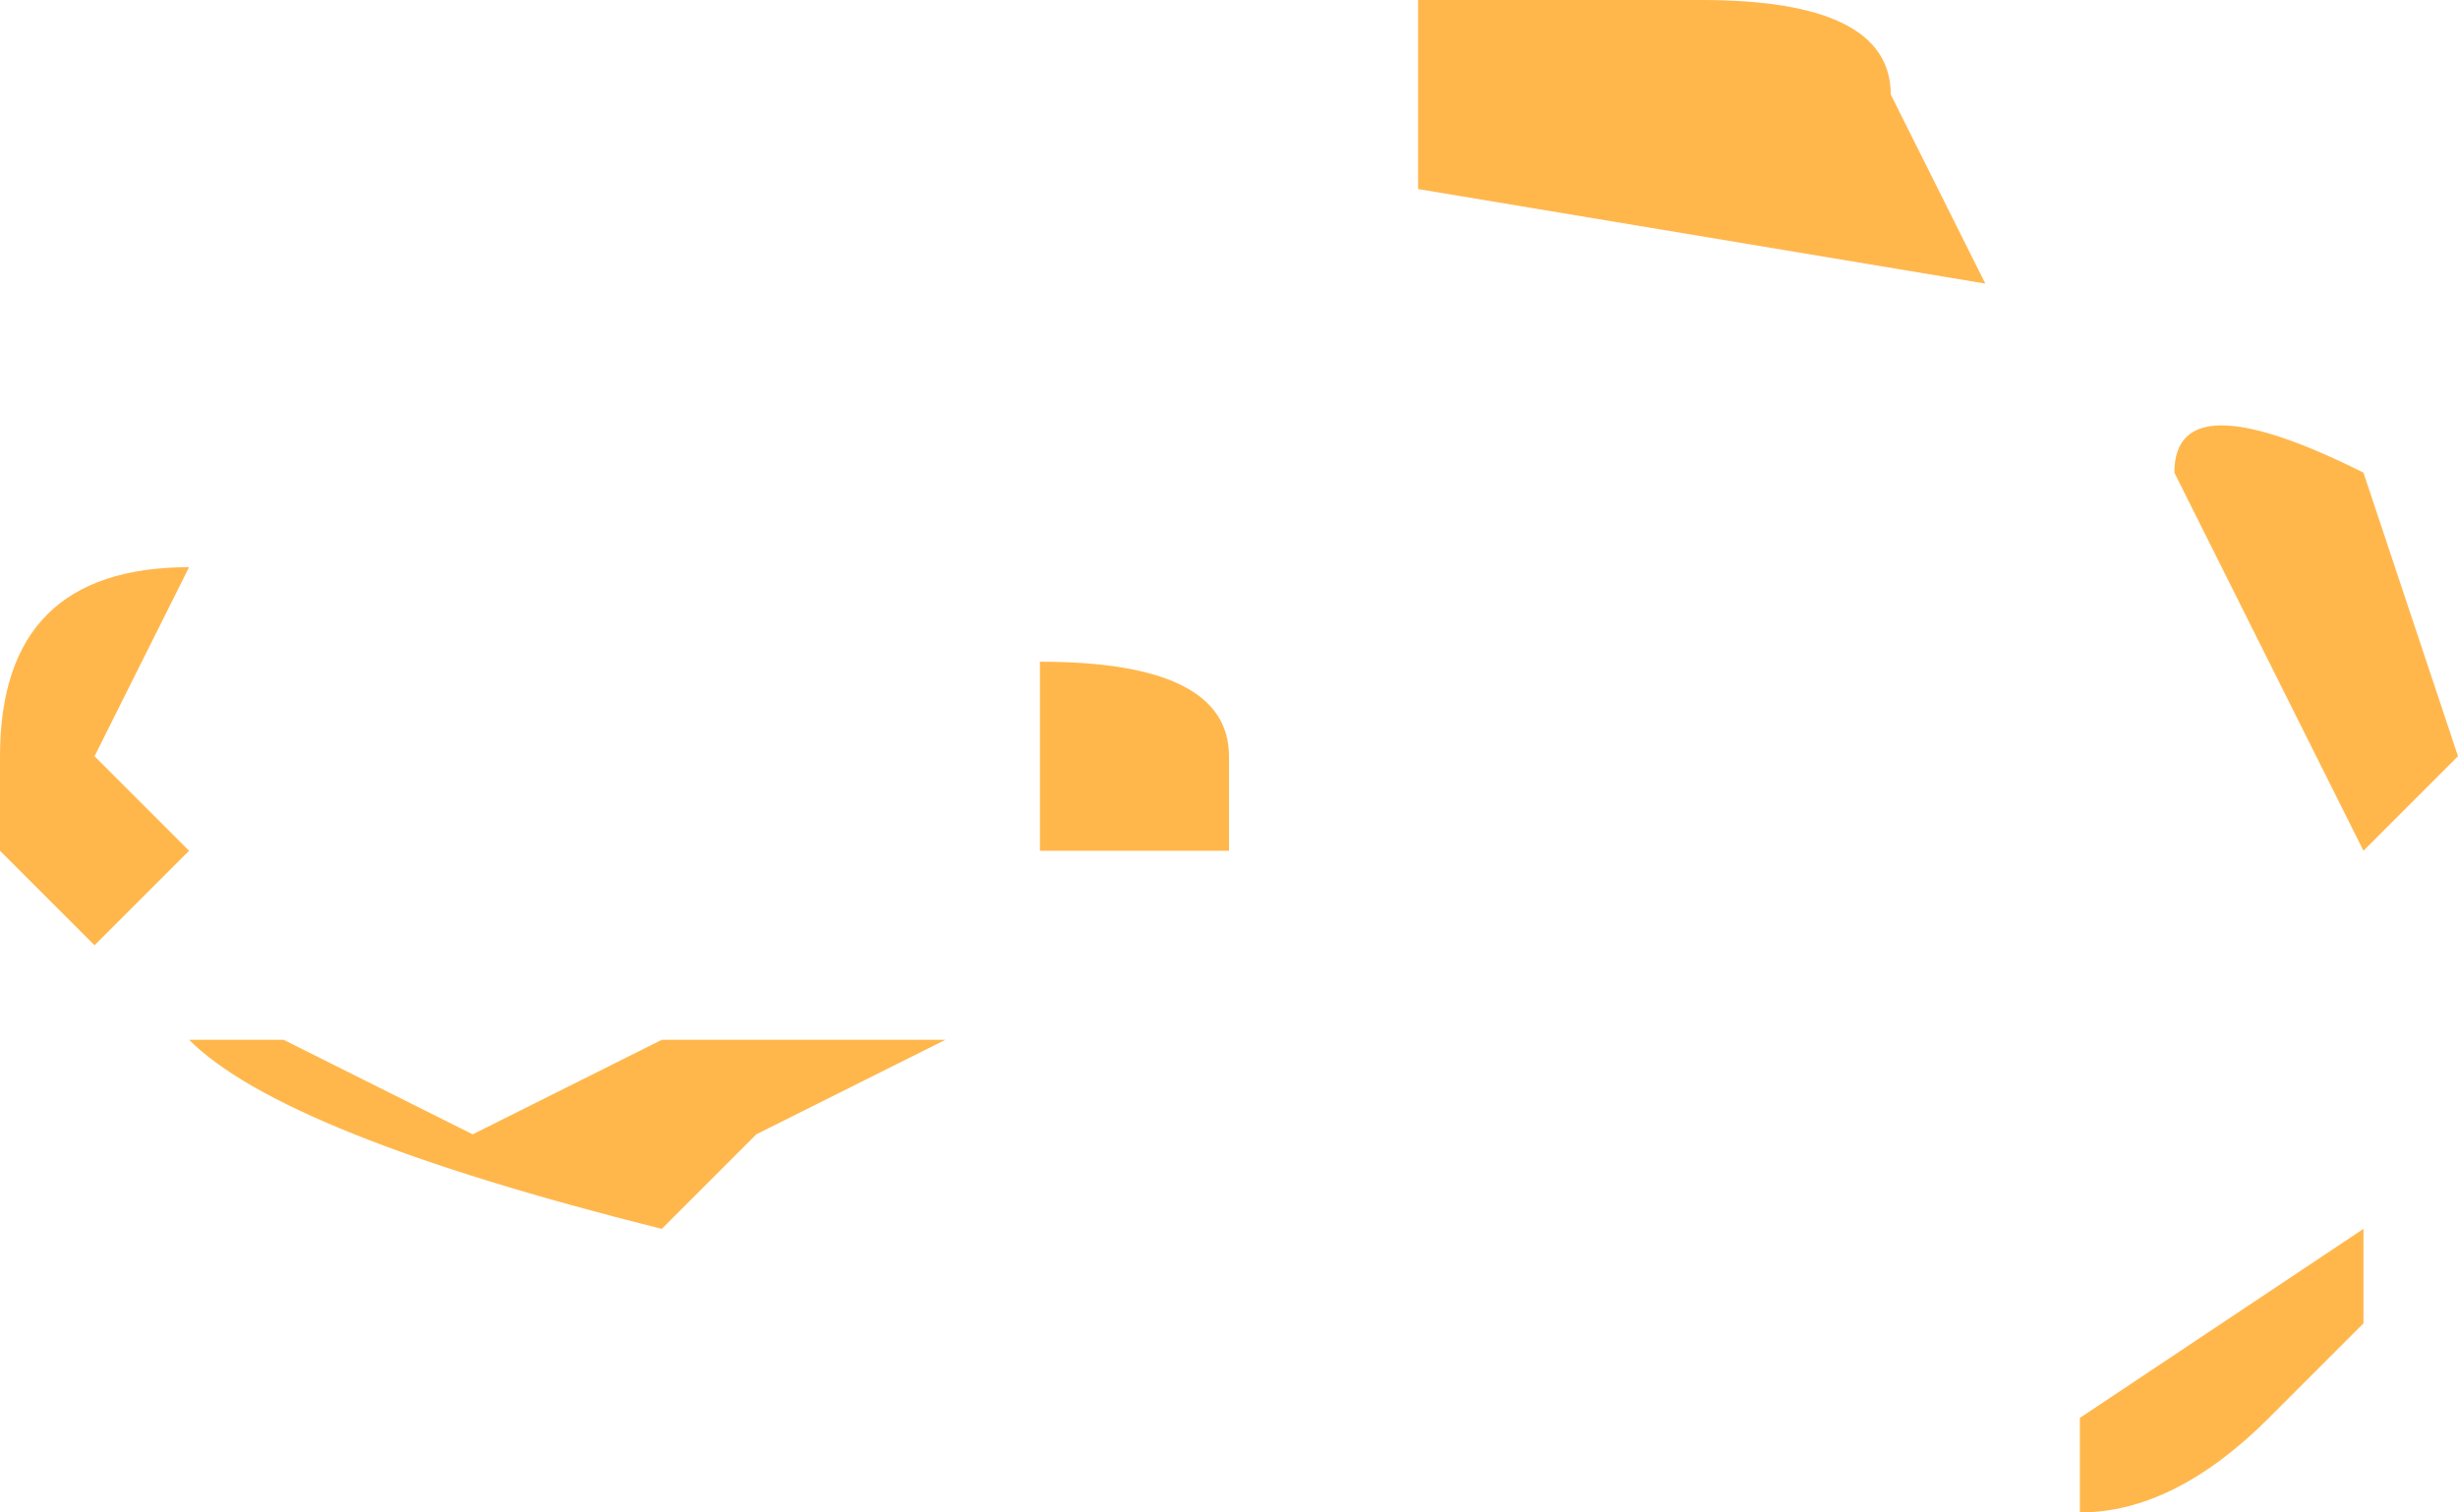 <?xml version="1.0" encoding="UTF-8" standalone="no"?>
<svg xmlns:ffdec="https://www.free-decompiler.com/flash" xmlns:xlink="http://www.w3.org/1999/xlink" ffdec:objectType="shape" height="0.8px" width="1.3px" xmlns="http://www.w3.org/2000/svg">
  <g transform="matrix(1.0, 0.0, 0.0, 1.0, -15.85, 8.4)">
    <path d="M16.6 -8.4 L16.75 -8.4 Q16.85 -8.4 16.85 -8.35 L16.9 -8.25 16.6 -8.3 16.6 -8.4 M17.1 -8.15 L17.15 -8.0 17.1 -7.95 17.0 -8.15 Q17.0 -8.2 17.1 -8.15 M16.95 -7.65 L17.1 -7.75 17.1 -7.7 17.05 -7.65 Q17.0 -7.6 16.95 -7.6 L16.95 -7.65 M16.4 -7.95 L16.4 -8.05 Q16.5 -8.05 16.5 -8.0 L16.5 -7.95 16.4 -7.95 M15.95 -7.95 L15.9 -7.9 15.85 -7.95 15.85 -8.0 Q15.85 -8.1 15.95 -8.1 L15.9 -8.0 15.95 -7.95 M16.2 -7.75 Q16.0 -7.8 15.95 -7.85 L16.0 -7.85 16.1 -7.8 16.2 -7.85 16.35 -7.85 16.25 -7.8 16.2 -7.75" fill="#ffb74c" fill-rule="evenodd" stroke="none"/>
  </g>
</svg>
